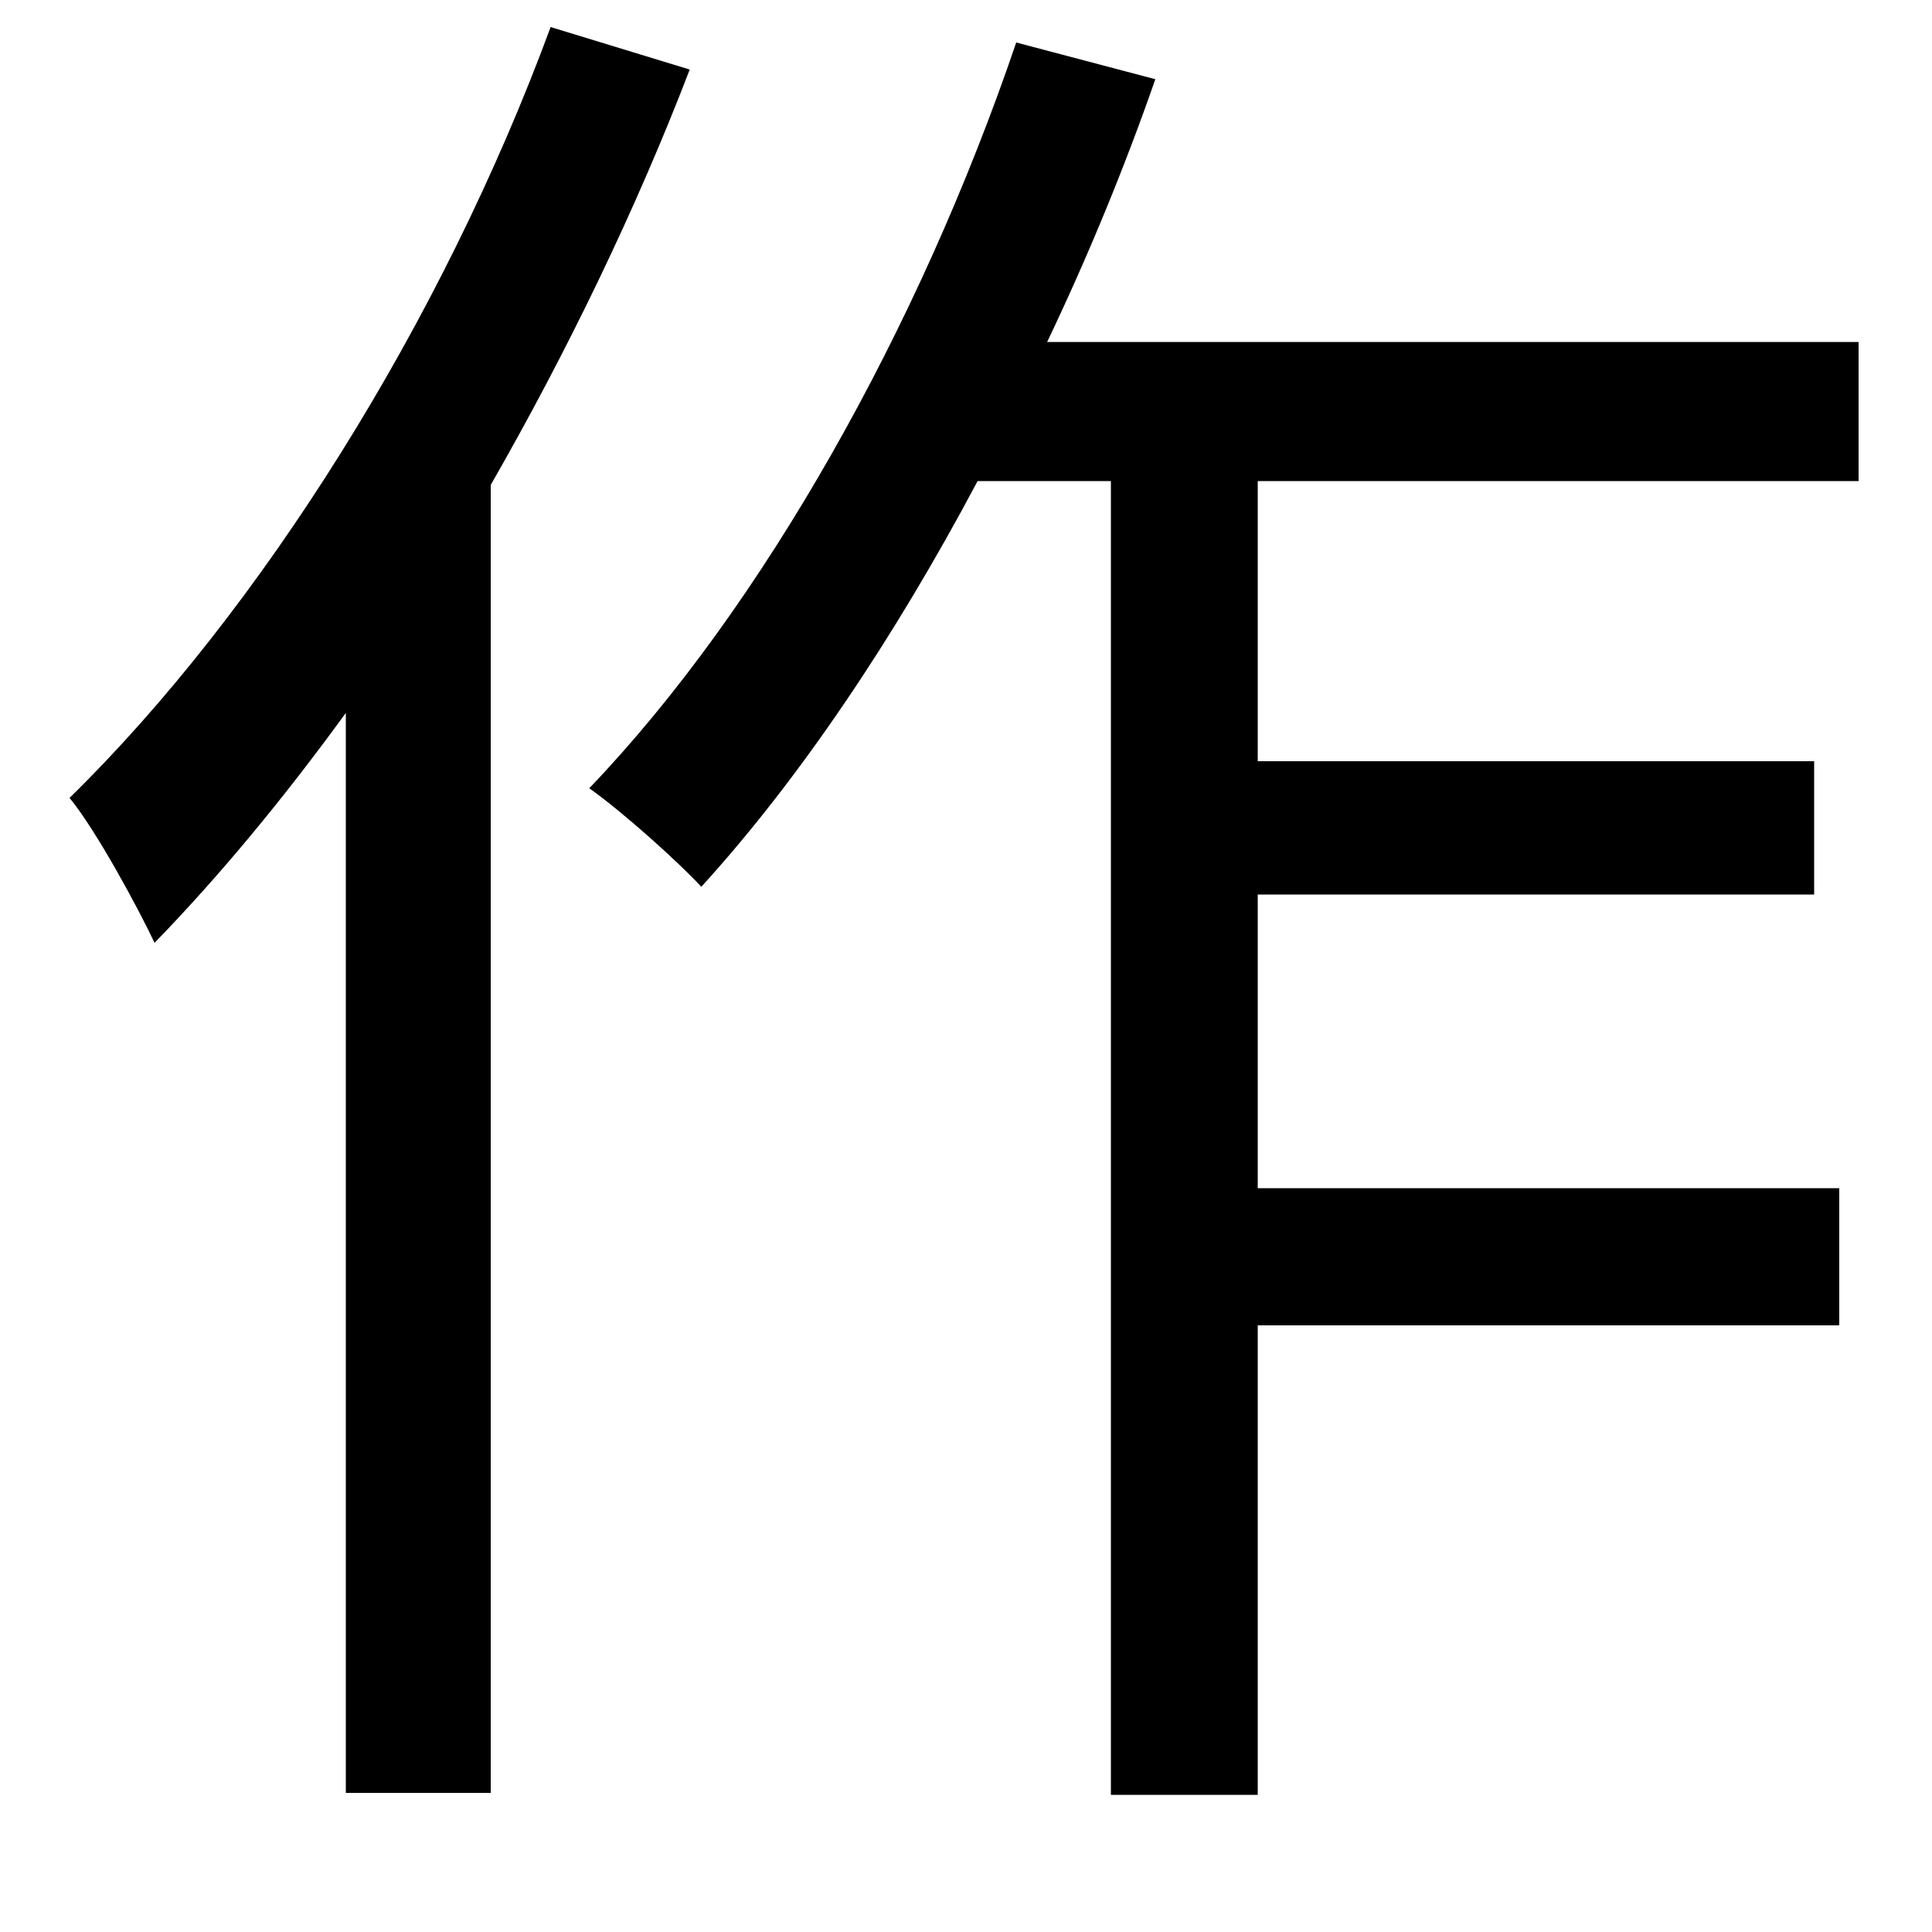 <svg xmlns="http://www.w3.org/2000/svg"
    viewBox="0 0 1000 1000">
  <!--
© 2014-2021 Adobe (http://www.adobe.com/).
Noto is a trademark of Google Inc.
This Font Software is licensed under the SIL Open Font License, Version 1.1. This Font Software is distributed on an "AS IS" BASIS, WITHOUT WARRANTIES OR CONDITIONS OF ANY KIND, either express or implied. See the SIL Open Font License for the specific language, permissions and limitations governing your use of this Font Software.
http://scripts.sil.org/OFL
  -->
<path d="M526 22C476 169 395 314 305 408 322 420 351 446 363 459 414 403 463 330 506 249L575 249 575 929 651 929 651 686 952 686 952 615 651 615 651 463 939 463 939 394 651 394 651 249 962 249 962 177 542 177C563 133 582 87 598 41ZM285 14C229 166 135 316 36 413 50 430 72 471 80 488 114 453 147 413 179 369L179 928 254 928 254 251C293 183 329 109 357 36Z"/>
</svg>